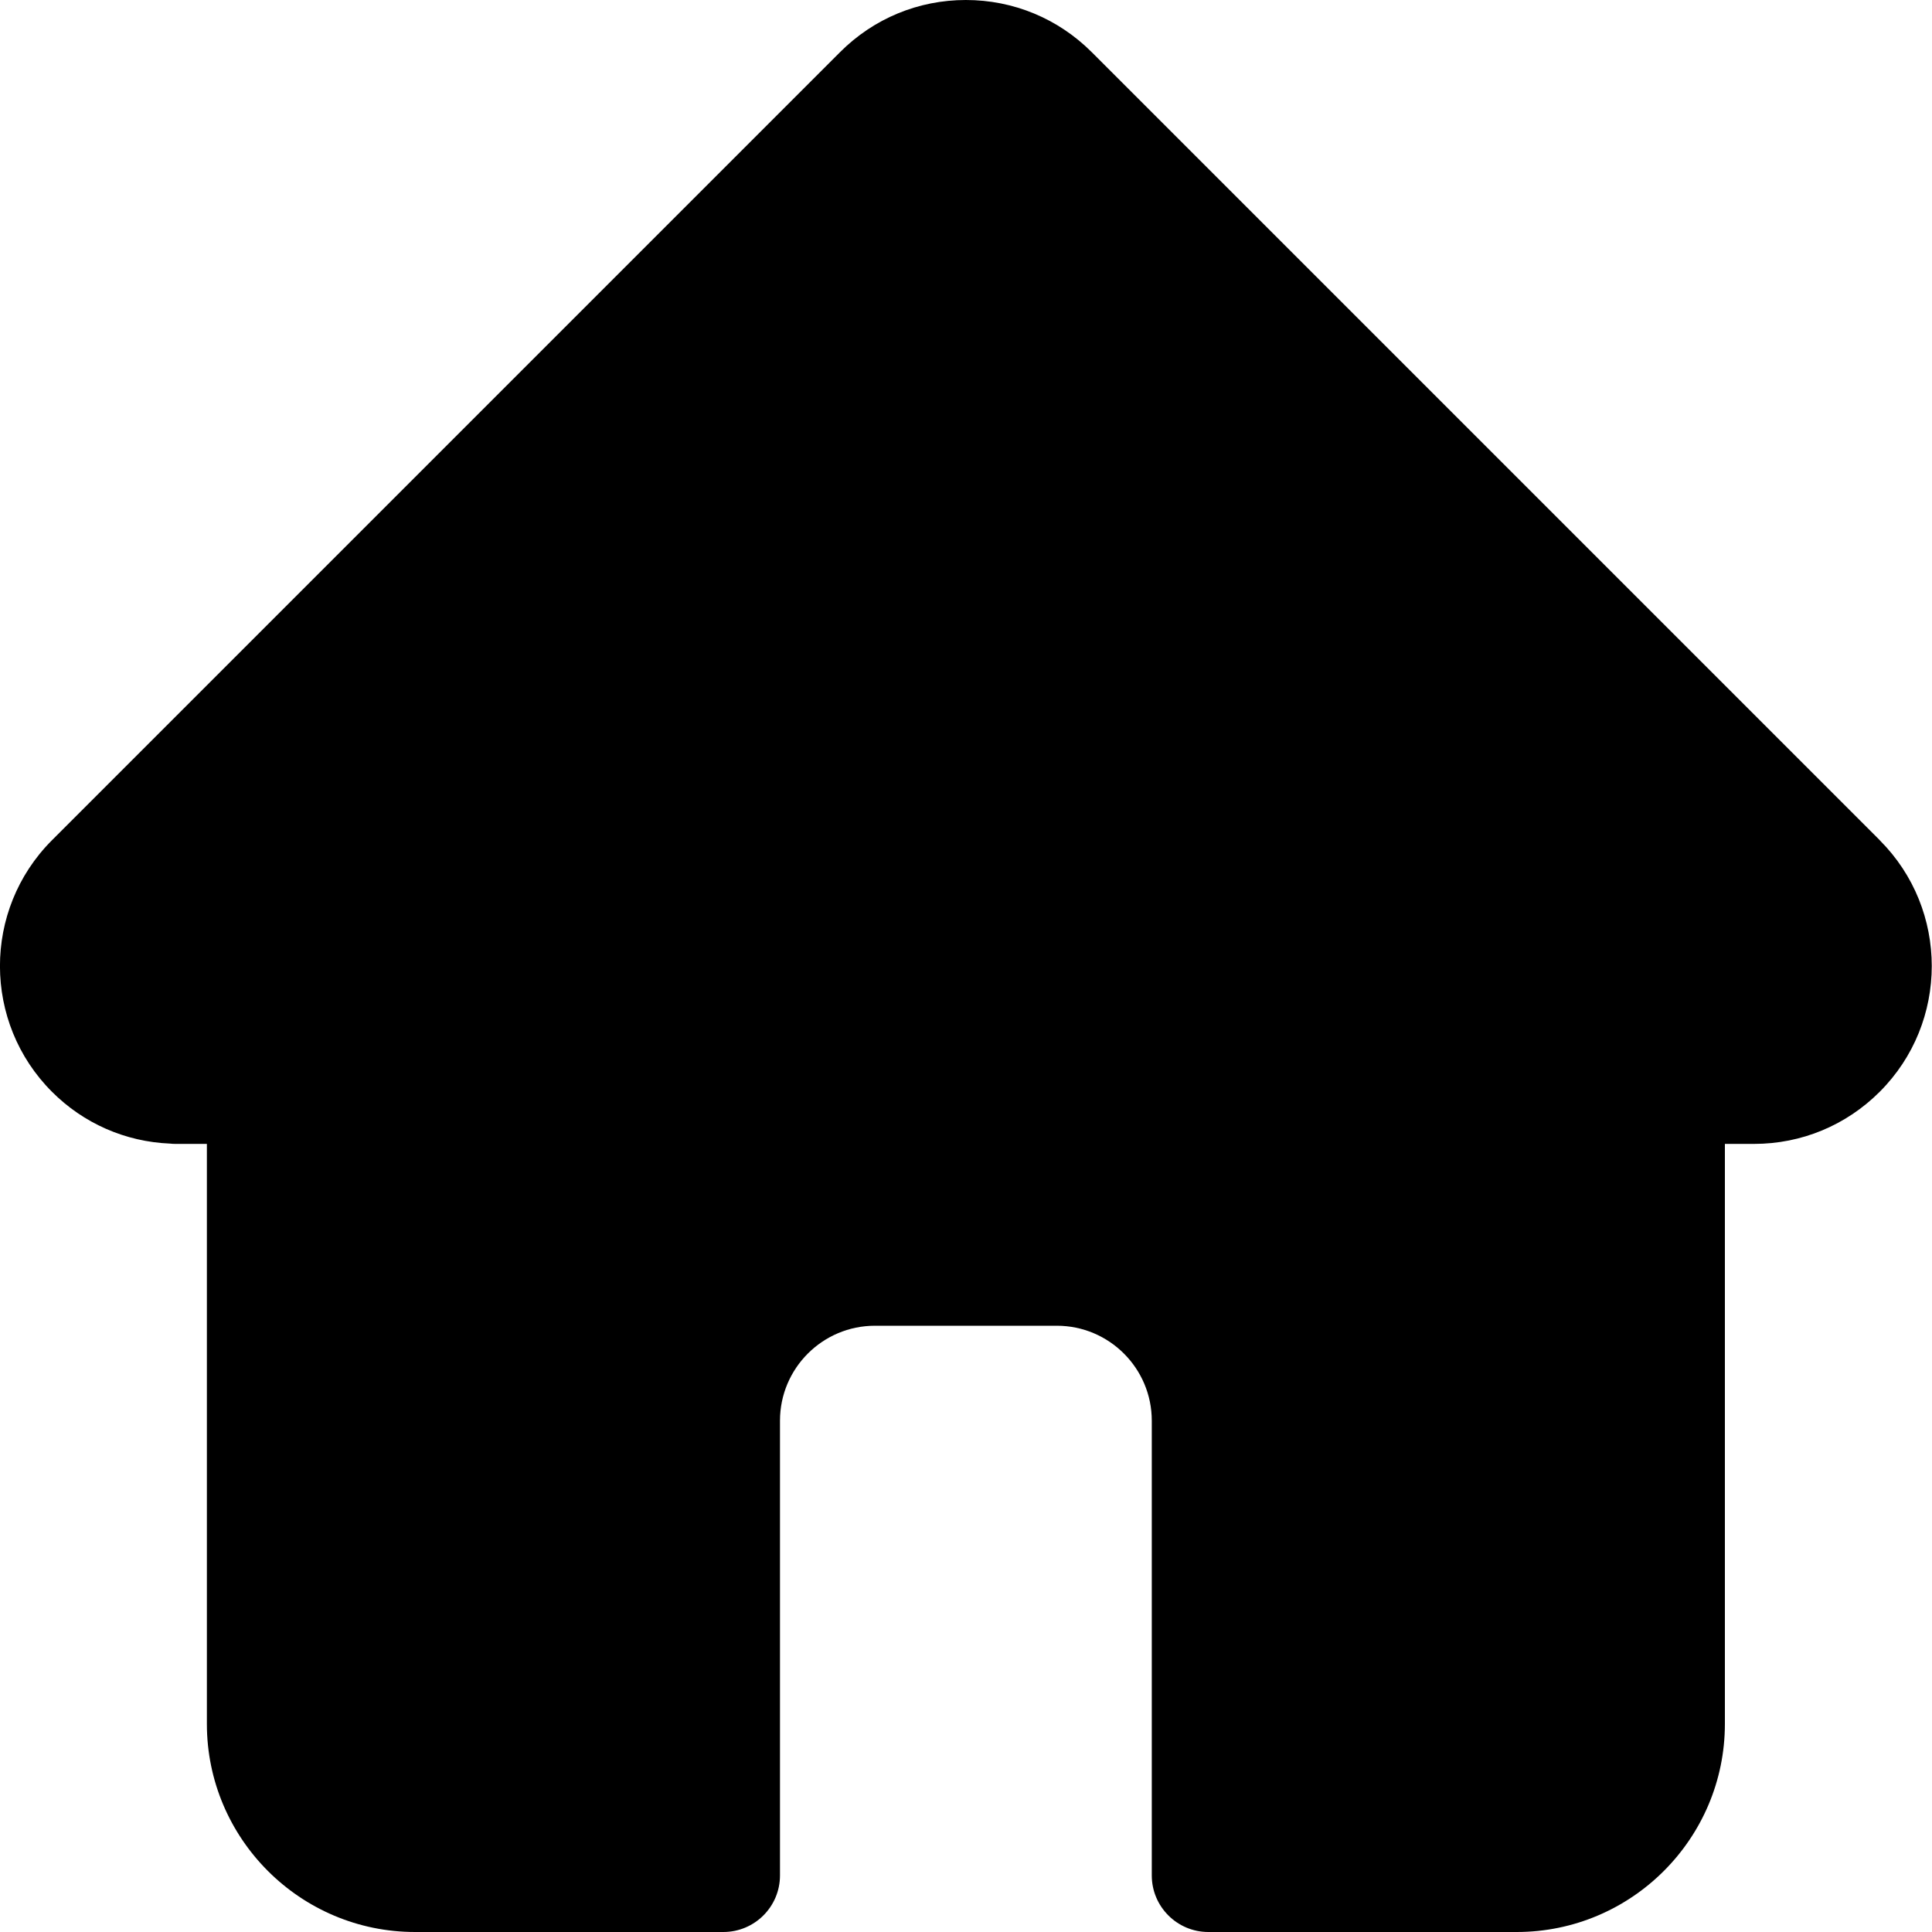 <svg width="25" height="25" viewBox="0 0 25 25" fill="none" xmlns="http://www.w3.org/2000/svg">
<g clip-path="url(#clip0_0_326)">
<path d="M24.325 10.874C24.325 10.873 24.324 10.873 24.324 10.872L14.126 0.674C13.691 0.24 13.113 0 12.498 0C11.884 0 11.306 0.239 10.871 0.674L0.678 10.867C0.675 10.87 0.671 10.874 0.668 10.877C-0.225 11.775 -0.223 13.232 0.672 14.127C1.081 14.537 1.622 14.774 2.199 14.798C2.223 14.801 2.247 14.802 2.27 14.802H2.677V22.307C2.677 23.792 3.885 25 5.371 25H9.36C9.765 25 10.093 24.672 10.093 24.268V18.384C10.093 17.706 10.644 17.155 11.322 17.155H13.675C14.353 17.155 14.904 17.706 14.904 18.384V24.268C14.904 24.672 15.232 25 15.636 25H19.626C21.111 25 22.32 23.792 22.32 22.307V14.802H22.697C23.311 14.802 23.889 14.562 24.324 14.127C25.221 13.23 25.221 11.771 24.325 10.874Z" fill="#000000"/>
</g>
<defs>
<clipPath id="clip0_0_326">
<rect width="25" height="25" fill="white"/>
</clipPath>
</defs>
</svg>

